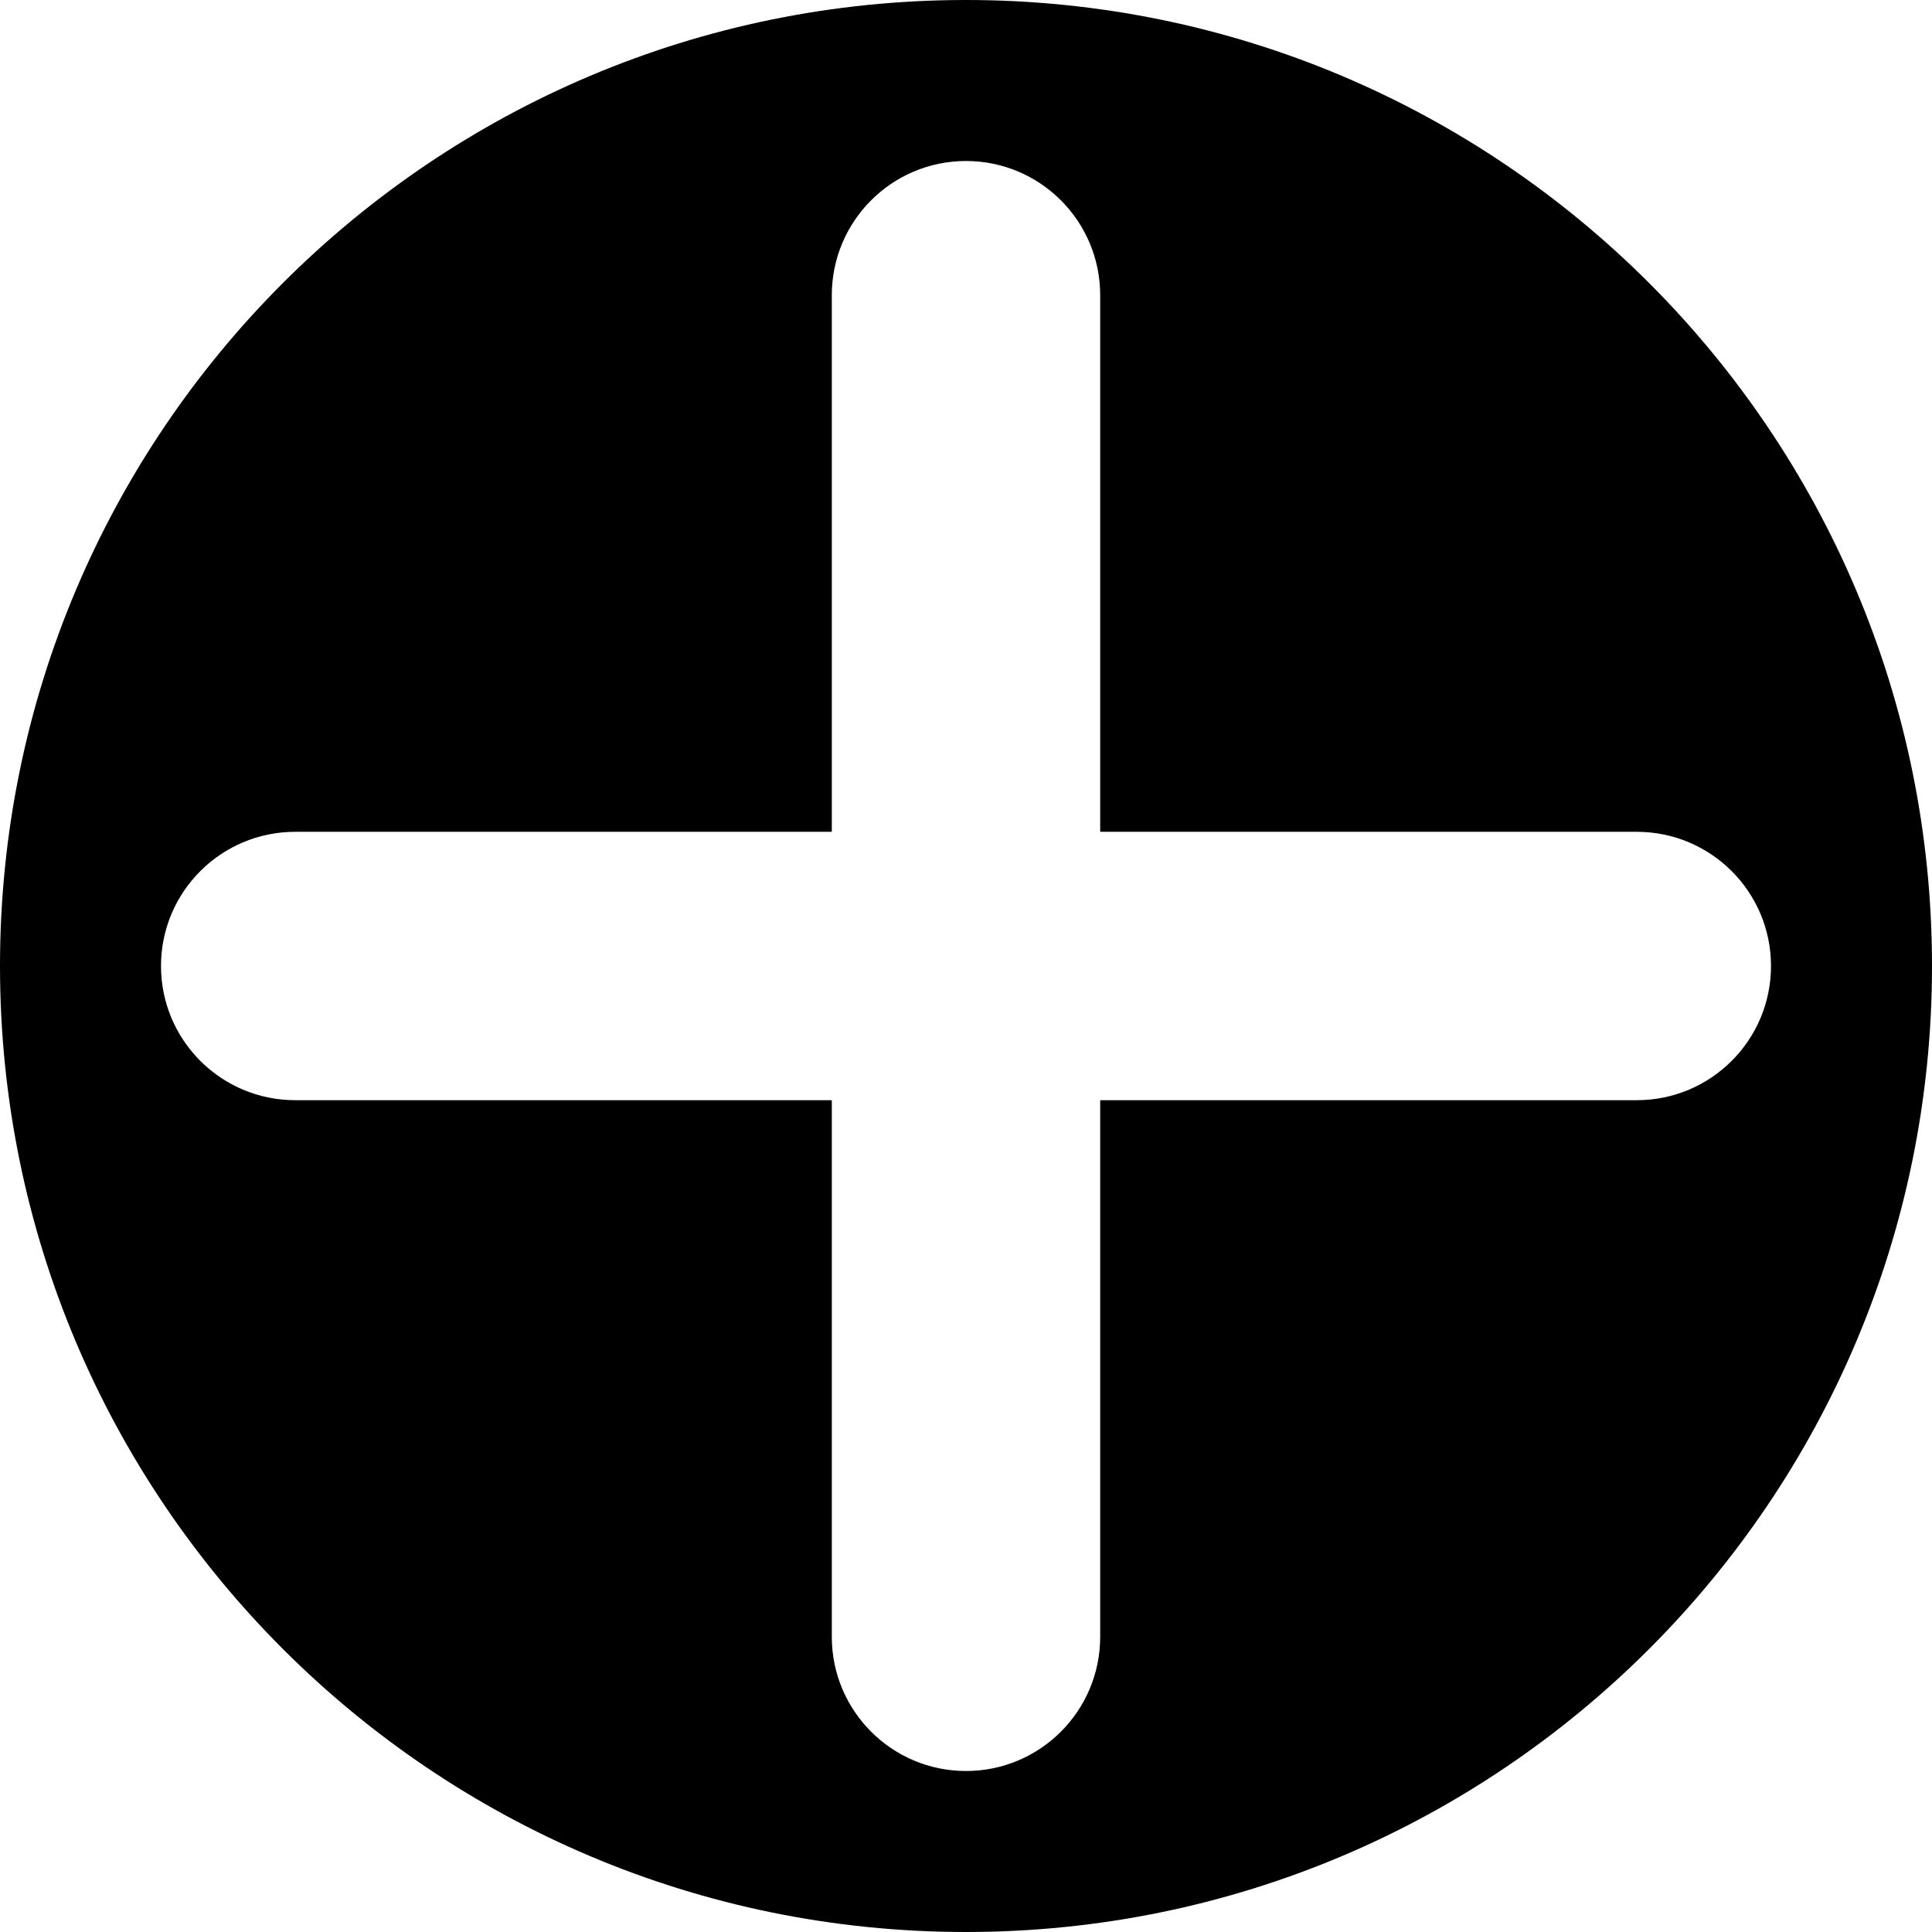 <svg width="24" height="24" viewBox="0 0 24 24" fill="none" xmlns="http://www.w3.org/2000/svg">
<path d="M12 0C18.627 0 24 5.373 24 12C24 18.627 18.627 24 12 24C5.373 24 0 18.627 0 12C0 5.373 5.373 0 12 0ZM12 2C11.079 2 10.333 2.747 10.333 3.667V10.333H3.667C2.747 10.333 2 11.079 2 12C2 12.921 2.747 13.667 3.667 13.667H10.333V20.333C10.333 21.253 11.079 22 12 22C12.921 22 13.667 21.253 13.667 20.333V13.667H20.333C21.253 13.667 22 12.921 22 12C22 11.079 21.253 10.333 20.333 10.333H13.667V3.667C13.667 2.747 12.921 2 12 2Z" fill="black"/>
</svg>
